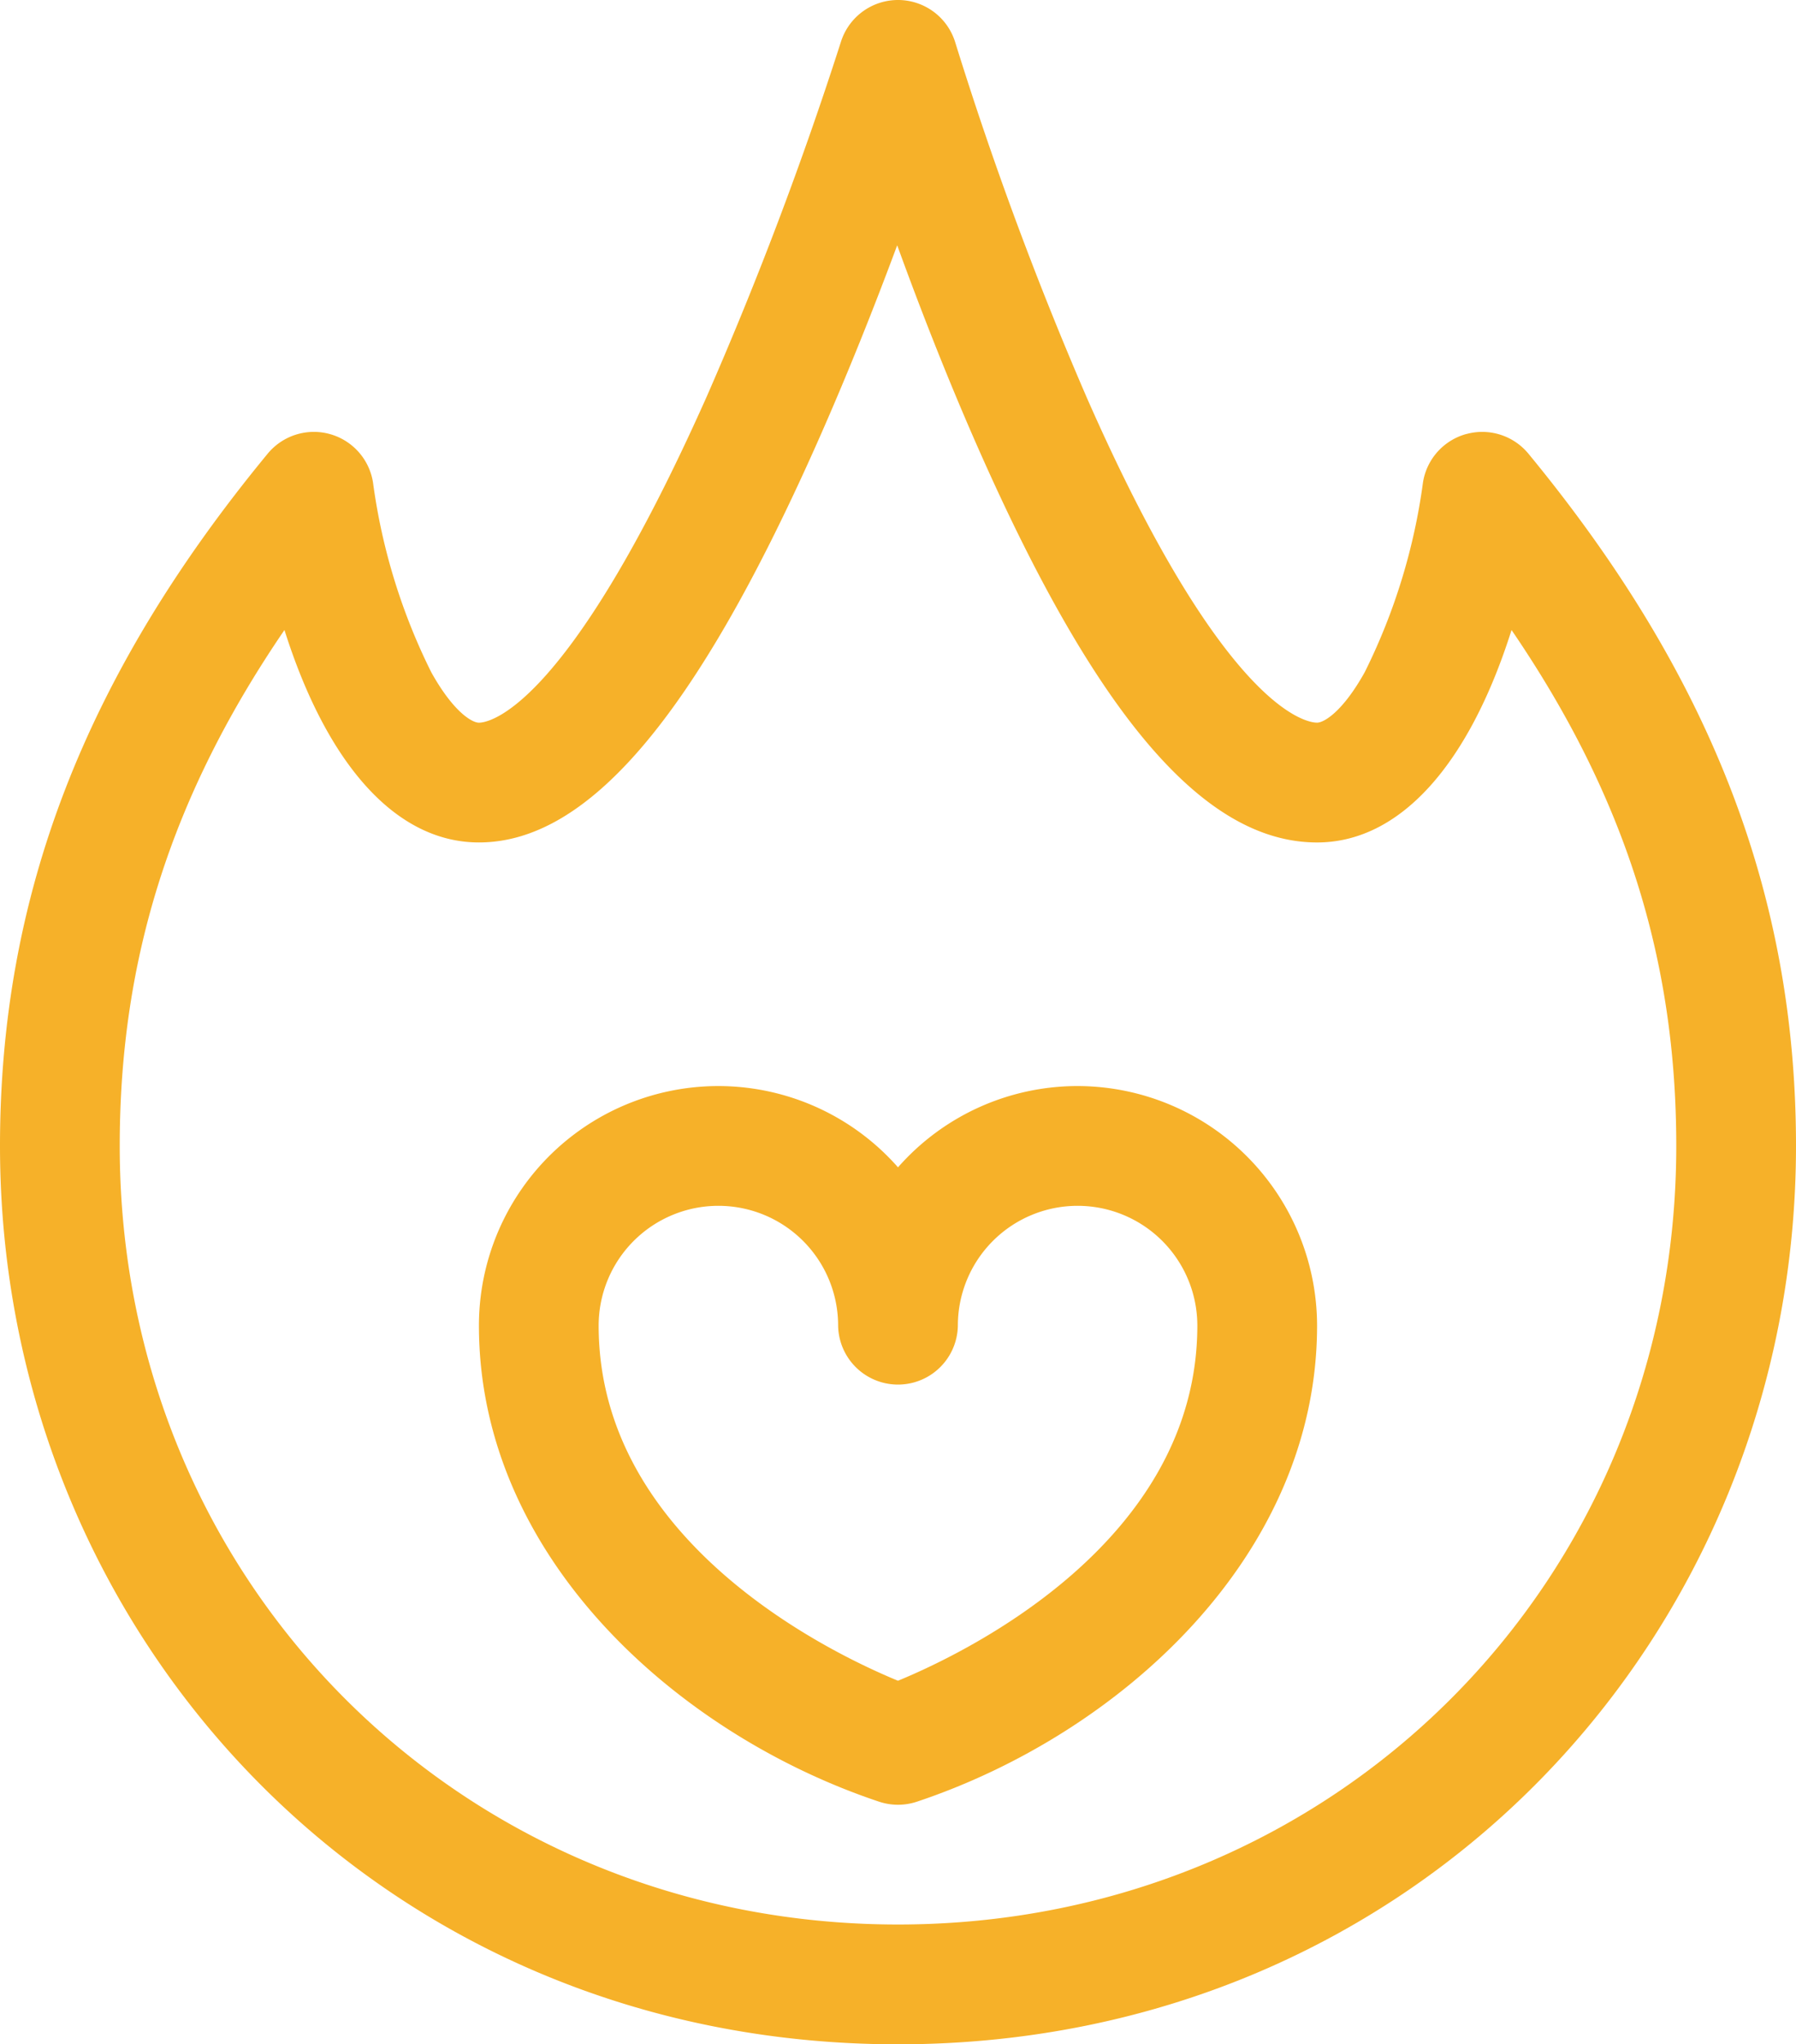 <svg xmlns="http://www.w3.org/2000/svg" width="128" height="145.635" viewBox="0 0 128 145.635">
  <g id="passion" transform="translate(-31)">
    <path id="Path_47" data-name="Path 47" d="M193.667,272a17.032,17.032,0,0,0-12.8,5.79A17.06,17.06,0,0,0,151,289.066c0,16.561,14.257,29.156,28.517,33.914a4.266,4.266,0,0,0,2.7,0c14.413-4.809,28.517-17.463,28.517-33.914A17.086,17.086,0,0,0,193.667,272Zm-12.8,42.365c-4.894-2.017-21.334-9.939-21.334-25.3a8.533,8.533,0,1,1,17.067,0,4.267,4.267,0,0,0,8.533,0,8.533,8.533,0,1,1,17.067,0C202.2,304.429,185.751,312.351,180.867,314.364Z" transform="translate(-85.867 -194.63)" fill="#f6b129"/>
    <path id="Path_48" data-name="Path 48" d="M135.517,30.914a4.267,4.267,0,0,0-3.1,3.442,43.181,43.181,0,0,1-4.151,13.526c-1.587,2.85-2.921,3.6-3.4,3.6-.636,0-6.5-.649-16.4-23.13A251.634,251.634,0,0,1,99.086,3.039,4.267,4.267,0,0,0,95.021,0H95a4.266,4.266,0,0,0-4.074,3,263.989,263.989,0,0,1-9.568,25.274C71.3,50.833,65.735,51.484,65.133,51.484c-.484,0-1.817-.753-3.4-3.6a43.178,43.178,0,0,1-4.151-13.526,4.267,4.267,0,0,0-7.506-2.037C37.06,48.111,31,63.782,31,81.635c0,34.765,26.965,64,64,64s64-29.247,64-64c0-17.854-6.06-33.524-19.072-49.317a4.268,4.268,0,0,0-4.411-1.4ZM95,137.1c-31.1,0-55.467-24.364-55.467-55.467,0-13.315,3.666-24.932,11.74-36.752,3.046,9.625,7.971,15.134,13.86,15.134,7.789,0,15.421-8.984,24.019-28.272,2.239-5.023,4.209-10.012,5.791-14.269,1.545,4.254,3.474,9.236,5.682,14.252,8.5,19.3,16.2,28.29,24.242,28.29,5.889,0,10.815-5.509,13.86-15.134,8.073,11.82,11.74,23.437,11.74,36.752C150.467,112.738,126.1,137.1,95,137.1Z" transform="translate(0)" fill="#f6b129"/>
  </g>
</svg>
